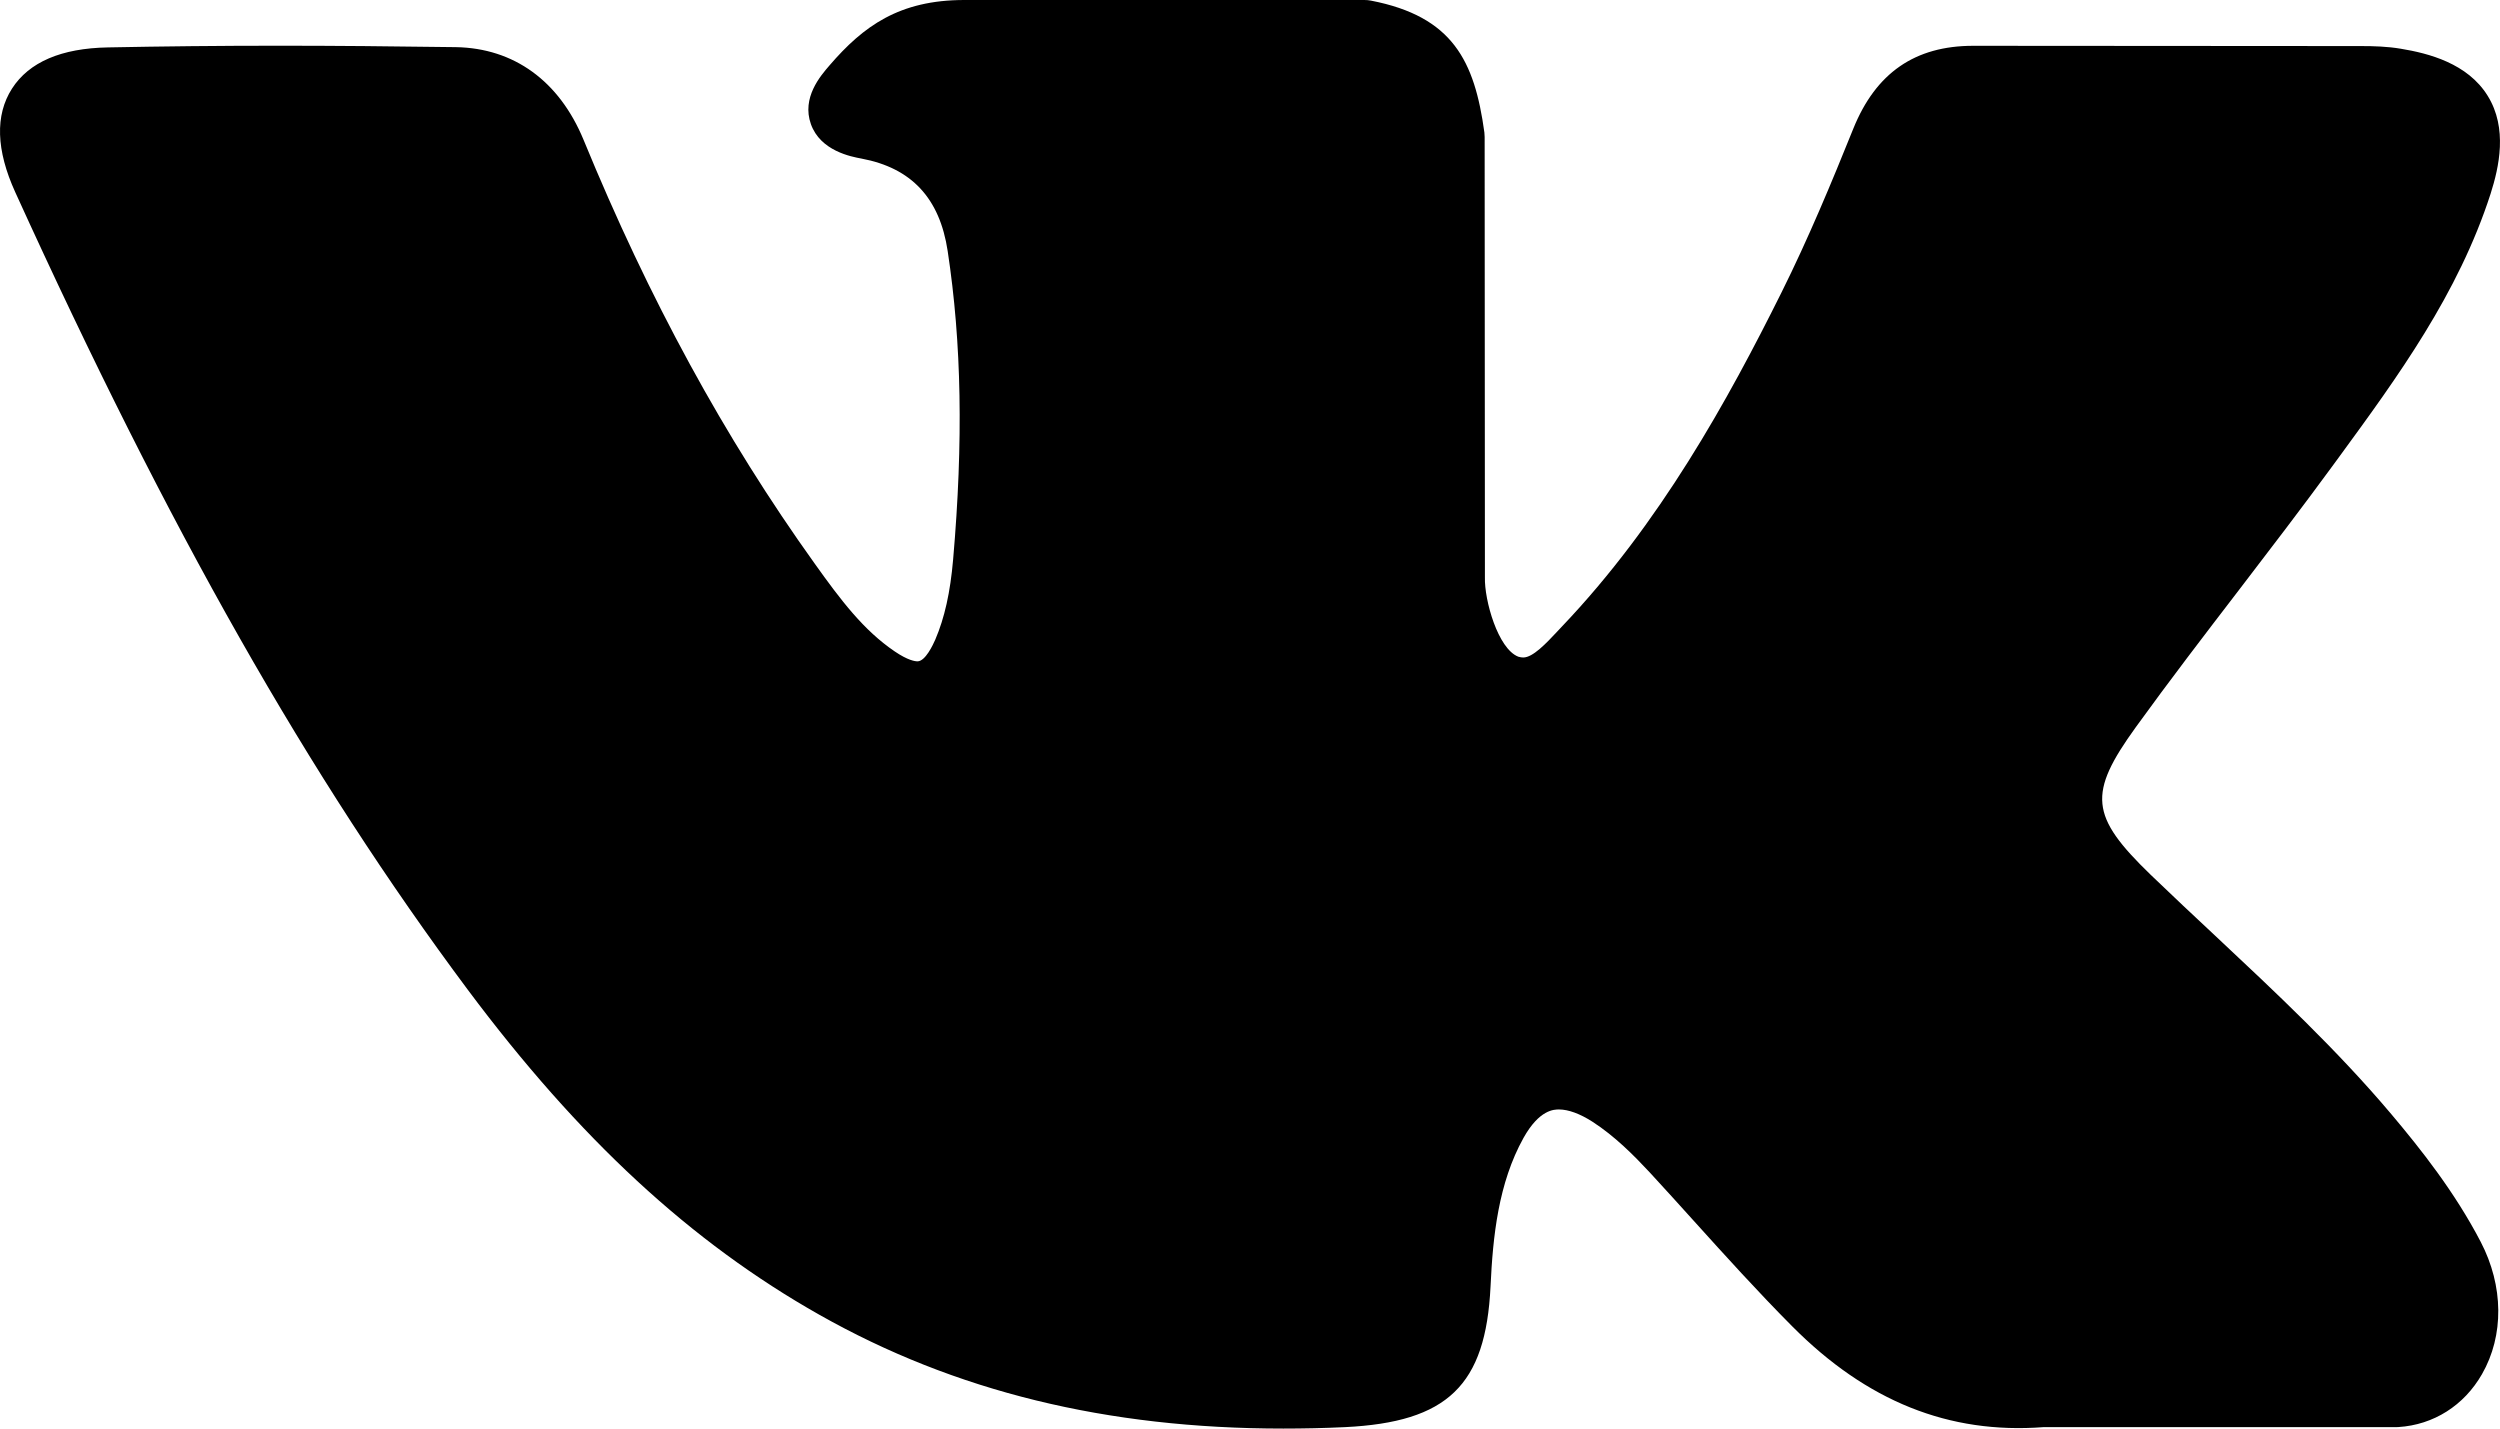 <svg width="28" height="16" viewBox="0 0 28 16" fill="none" xmlns="http://www.w3.org/2000/svg">
<path d="M26.783 12.479C26.173 11.756 25.48 11.108 24.81 10.48C24.572 10.258 24.326 10.027 24.088 9.798C23.407 9.139 23.382 8.891 23.922 8.143C24.295 7.627 24.691 7.11 25.074 6.611C25.421 6.158 25.78 5.689 26.124 5.219L26.195 5.122C26.853 4.222 27.533 3.292 27.895 2.169C27.989 1.873 28.088 1.437 27.862 1.073C27.637 0.709 27.199 0.597 26.89 0.546C26.736 0.52 26.584 0.516 26.443 0.516L22.135 0.513L22.099 0.513C21.448 0.513 21.009 0.817 20.757 1.441C20.517 2.037 20.253 2.673 19.952 3.277C19.353 4.48 18.592 5.865 17.491 7.02L17.445 7.069C17.315 7.208 17.168 7.364 17.06 7.364C17.043 7.364 17.026 7.361 17.005 7.355C16.777 7.267 16.624 6.721 16.631 6.467C16.631 6.464 16.631 6.46 16.631 6.457L16.628 1.534C16.628 1.517 16.627 1.5 16.625 1.483C16.515 0.683 16.272 0.185 15.355 0.007C15.331 0.002 15.306 0 15.281 0H10.801C10.071 0 9.669 0.293 9.291 0.732C9.189 0.85 8.977 1.094 9.082 1.39C9.189 1.691 9.535 1.755 9.648 1.776C10.209 1.881 10.525 2.22 10.614 2.812C10.77 3.841 10.79 4.938 10.675 6.266C10.643 6.636 10.579 6.921 10.475 7.164C10.45 7.221 10.364 7.407 10.276 7.407C10.248 7.407 10.168 7.396 10.021 7.296C9.673 7.06 9.419 6.725 9.123 6.31C8.114 4.901 7.268 3.349 6.535 1.564C6.263 0.907 5.756 0.539 5.105 0.528C4.39 0.518 3.742 0.512 3.124 0.512C2.448 0.512 1.822 0.519 1.21 0.531C0.687 0.54 0.325 0.695 0.134 0.993C-0.056 1.29 -0.044 1.681 0.171 2.153C1.895 5.942 3.458 8.696 5.239 11.085C6.487 12.756 7.739 13.913 9.178 14.726C10.694 15.583 12.394 16 14.373 16C14.597 16 14.829 15.995 15.063 15.984C16.213 15.928 16.64 15.517 16.694 14.41C16.72 13.844 16.782 13.251 17.063 12.745C17.241 12.426 17.407 12.426 17.461 12.426C17.566 12.426 17.696 12.474 17.835 12.563C18.086 12.725 18.3 12.941 18.476 13.13C18.642 13.31 18.806 13.491 18.97 13.673C19.323 14.064 19.689 14.469 20.071 14.853C20.907 15.695 21.829 16.064 22.887 15.984H26.837C26.846 15.984 26.854 15.984 26.863 15.983C27.256 15.958 27.597 15.742 27.798 15.391C28.047 14.957 28.041 14.403 27.784 13.909C27.493 13.35 27.114 12.872 26.783 12.479Z" fill="black"/>
</svg>
